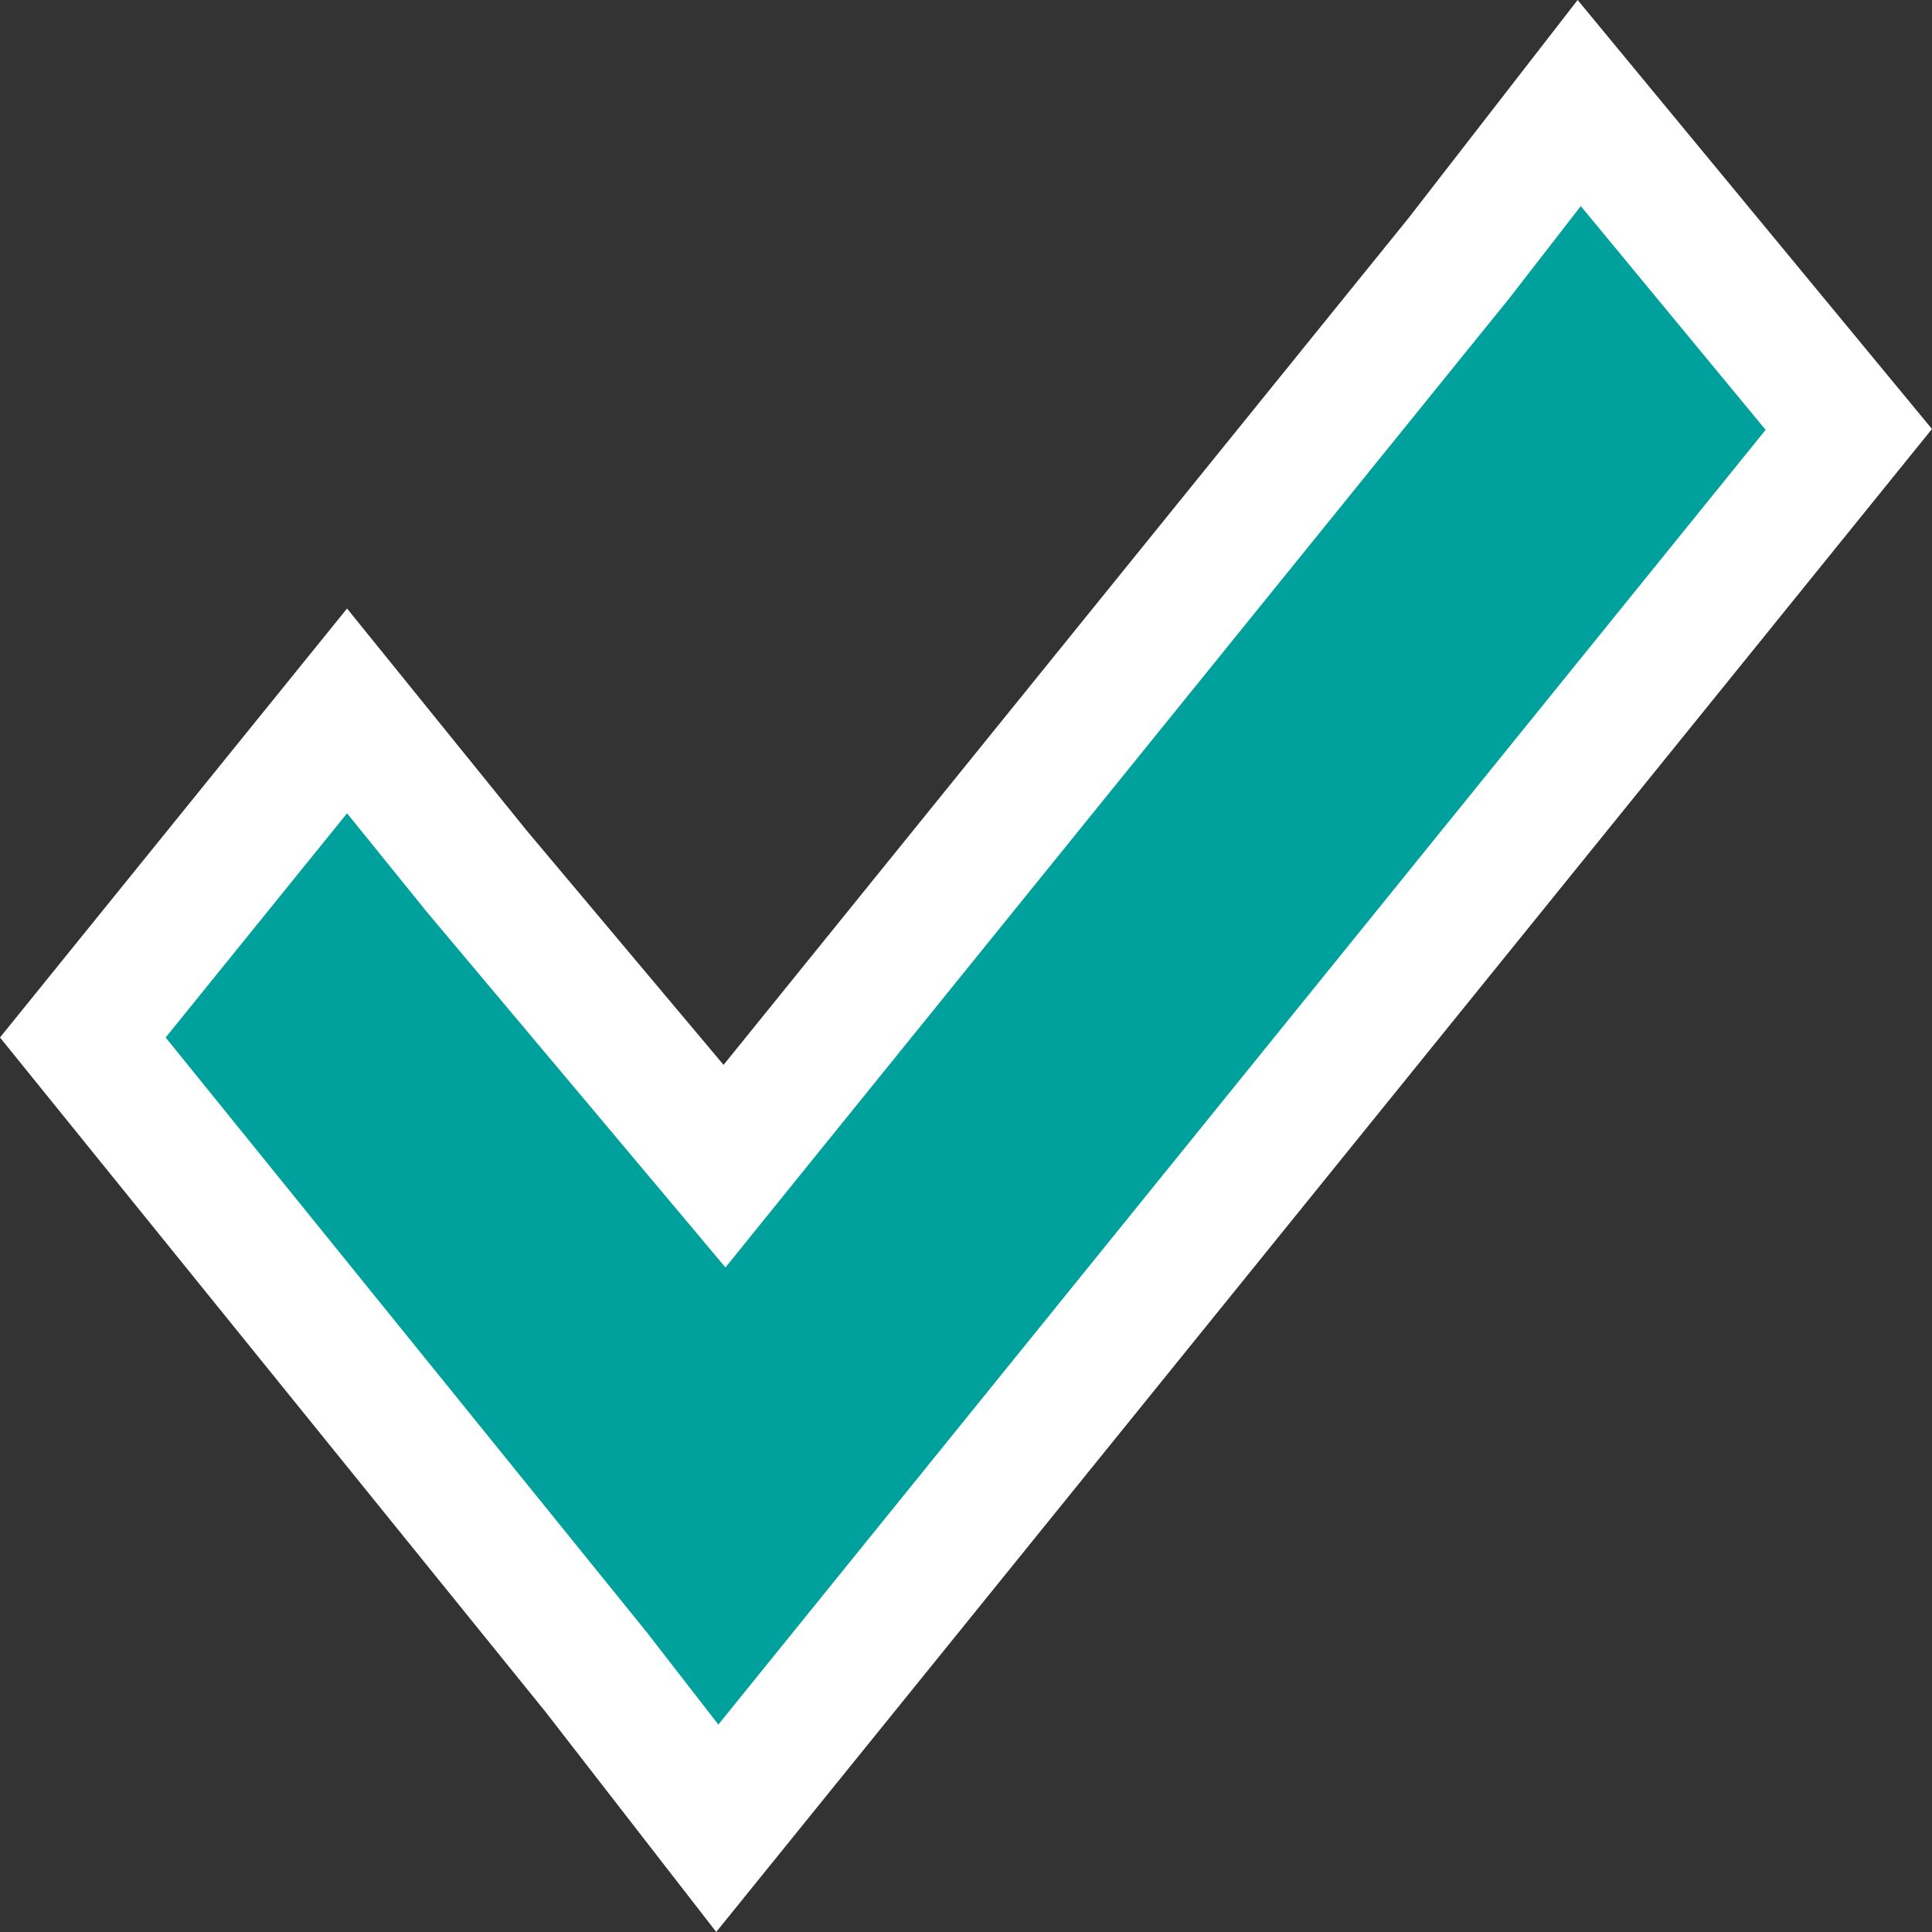 <svg width="30" height="30" viewBox="0 0 30 30" fill="none" xmlns="http://www.w3.org/2000/svg">
<rect x="0" y="0" width="30" height="30" fill="#333333" stroke="none"/>
<path d="M22.65 4.014L24.522 1.6L28.708 6.668L26.471 9.434L13.095 25.97L11.138 28.389L9.274 25.986L9.268 25.978L9.262 25.97L3.529 18.883L1.286 16.11L5.389 11.039L7.363 13.479L7.368 13.486L7.374 13.494L10.47 17.179L11.25 18.108L12.013 17.164L22.637 4.03L22.644 4.022L22.65 4.014Z" fill="#00A19C" stroke="white" stroke-width="2"/>
</svg>

